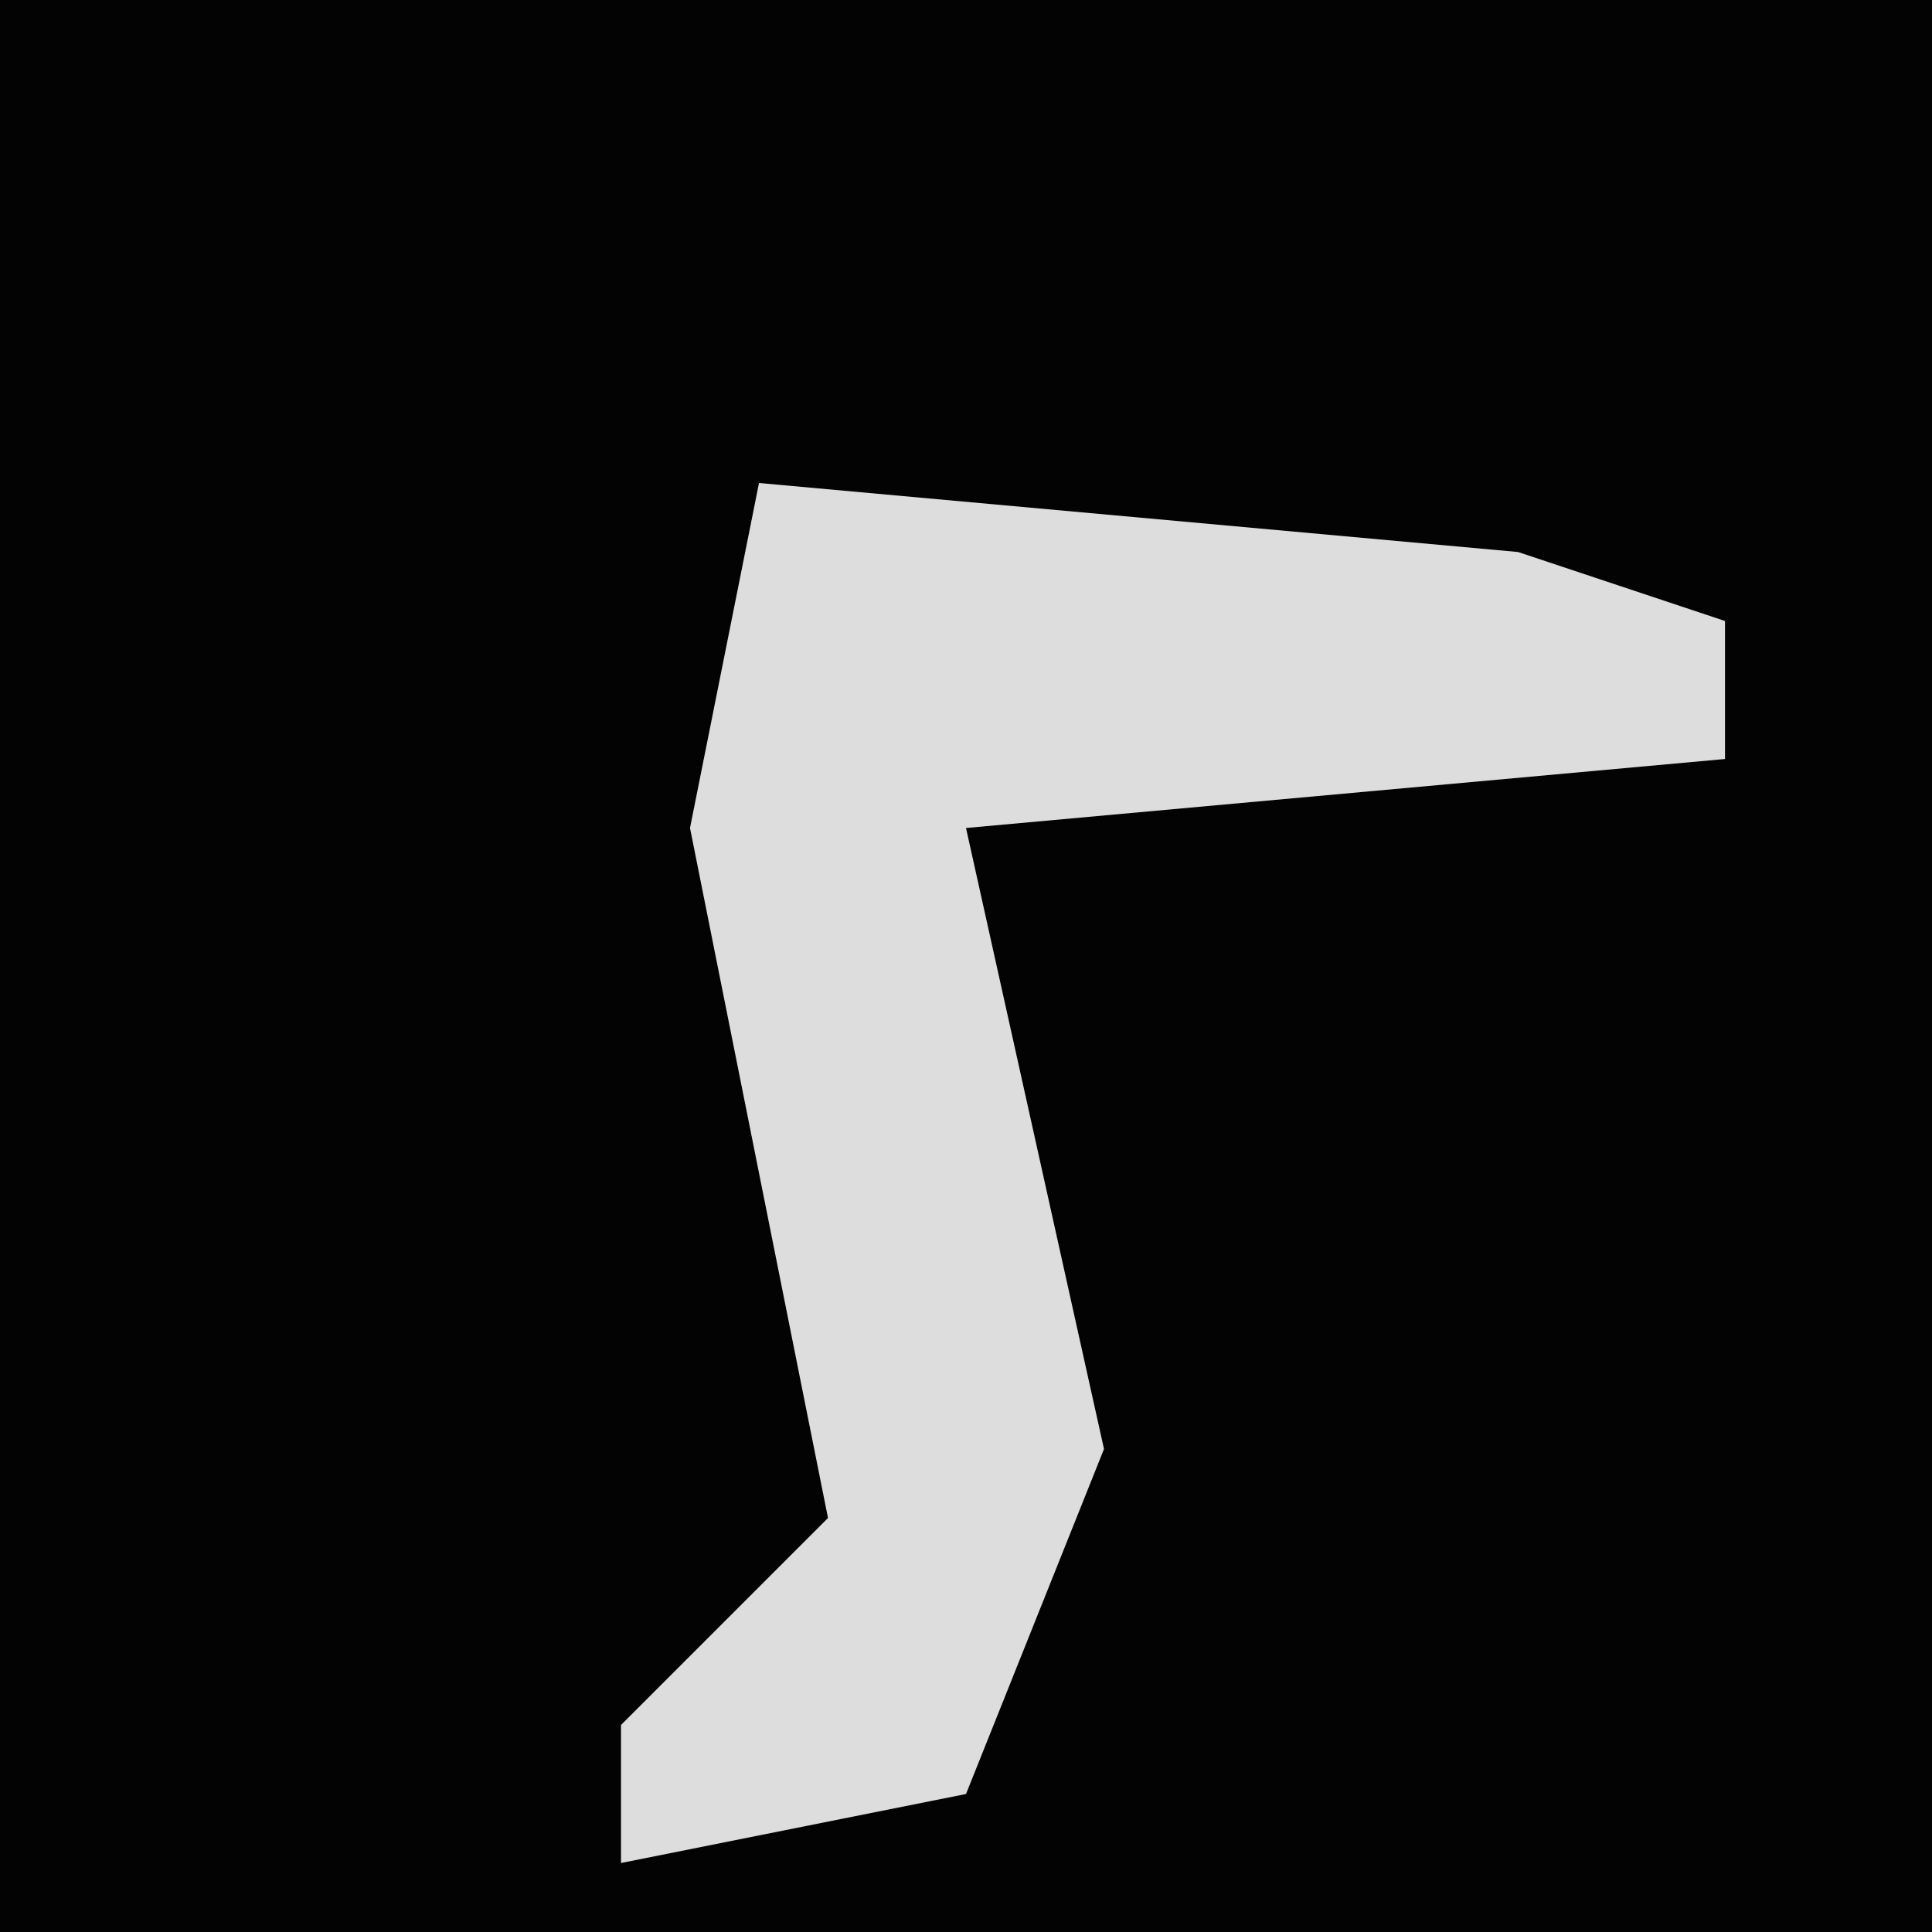 <?xml version="1.0" encoding="UTF-8"?>
<svg version="1.1" xmlns="http://www.w3.org/2000/svg" width="28" height="28">
<path d="M0,0 L28,0 L28,28 L0,28 Z " fill="#030303" transform="translate(0,0)"/>
<path d="M0,0 L11,1 L14,2 L14,4 L3,5 L5,14 L3,19 L-2,20 L-2,18 L1,15 L-1,5 Z " fill="#DDDDDD" transform="translate(11,7)"/>
</svg>
